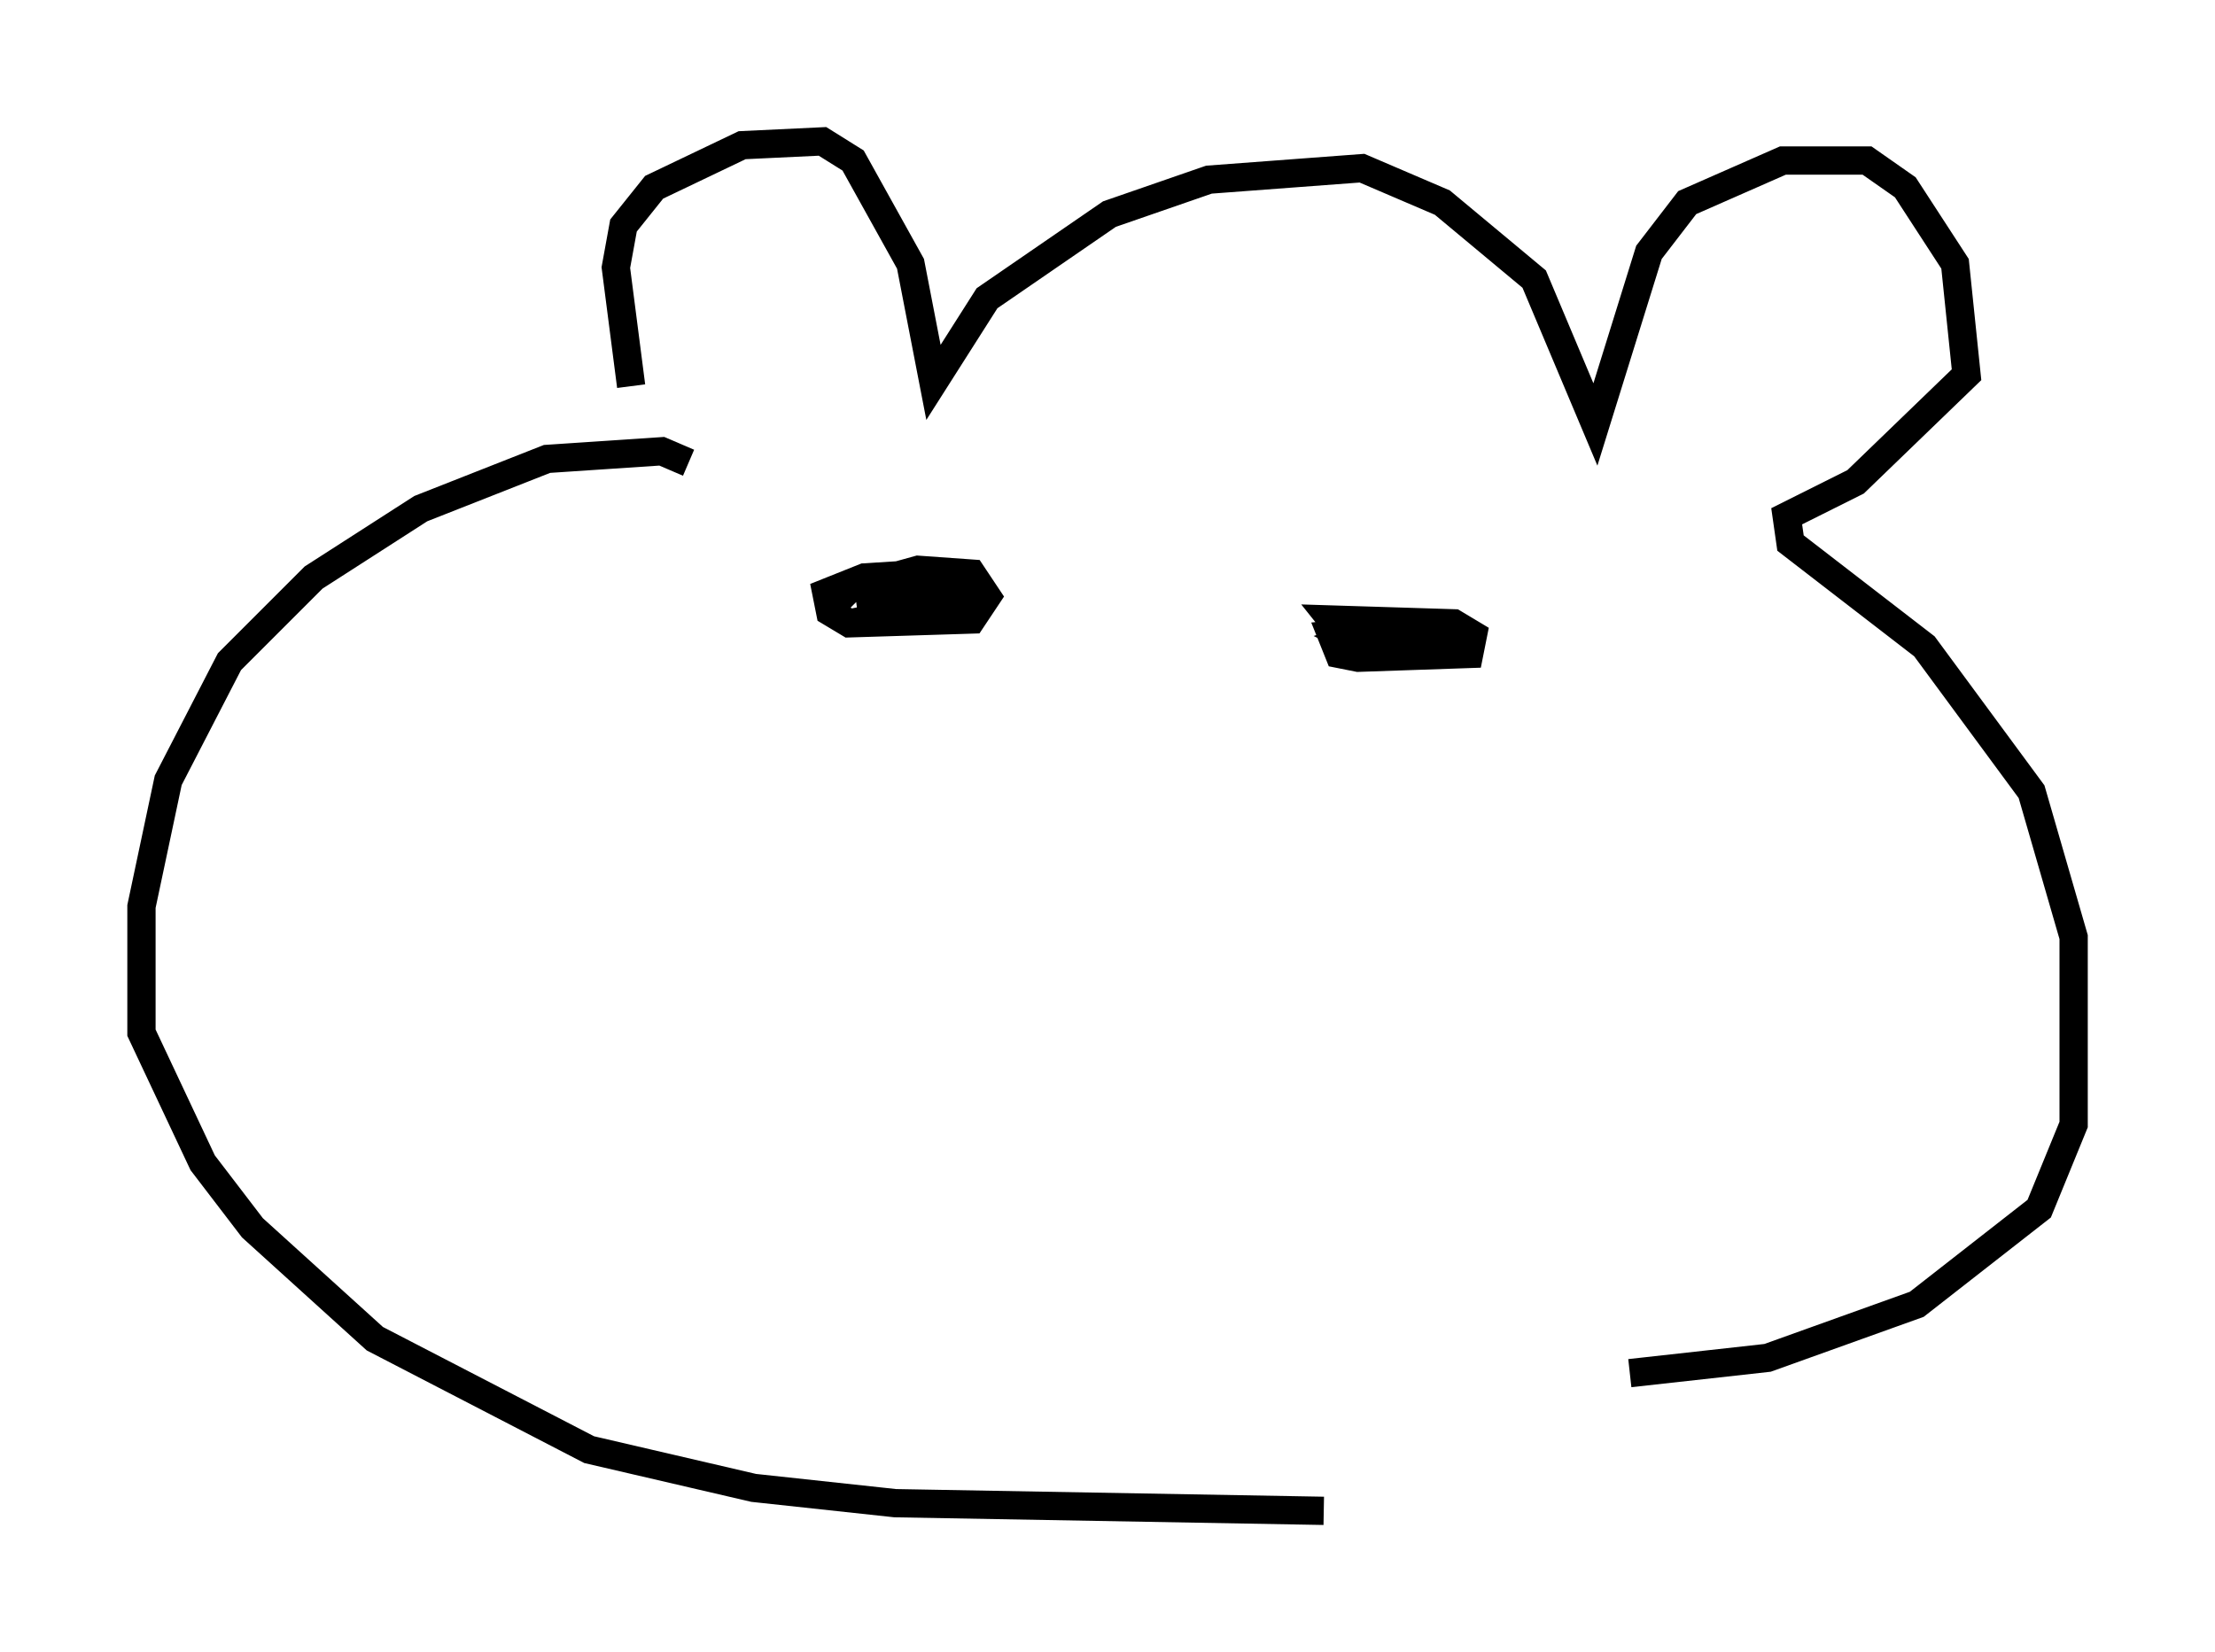 <?xml version="1.0" encoding="utf-8" ?>
<svg baseProfile="full" height="58.443" version="1.1" width="78.335" xmlns="http://www.w3.org/2000/svg" xmlns:ev="http://www.w3.org/2001/xml-events" xmlns:xlink="http://www.w3.org/1999/xlink"><defs /><rect fill="white" height="58.443" width="78.335" x="0" y="0" /><path d="M24.215, 16.908 m-1.894, -3.248 l-0.541, -4.195 0.271, -1.488 l1.083, -1.353 3.112, -1.488 l2.842, -0.135 1.083, 0.677 l2.03, 3.654 0.812, 4.195 l1.894, -2.977 4.33, -2.977 l3.518, -1.218 5.413, -0.406 l2.842, 1.218 3.248, 2.706 l2.165, 5.142 1.894, -6.089 l1.353, -1.759 3.383, -1.488 l2.977, 0.0 1.353, 0.947 l1.759, 2.706 0.406, 3.924 l-3.924, 3.789 -2.436, 1.218 l0.135, 0.947 4.736, 3.654 l3.789, 5.142 1.488, 5.142 l0.0, 6.631 -1.218, 2.977 l-4.33, 3.383 -5.277, 1.894 l-4.871, 0.541 m-33.288, -32.205 l-0.947, -0.406 -4.059, 0.271 l-4.465, 1.759 -3.789, 2.436 l-2.977, 2.977 -2.165, 4.195 l-0.947, 4.465 0.0, 4.465 l2.165, 4.601 1.759, 2.3 l4.33, 3.924 7.578, 3.924 l5.819, 1.353 5.007, 0.541 l15.155, 0.271 m-17.456, -31.935 l0.677, -0.677 2.436, -0.677 l1.894, 0.135 0.541, 0.812 l-0.541, 0.812 -4.33, 0.135 l-0.677, -0.406 -0.135, -0.677 l1.353, -0.541 2.165, -0.135 l1.488, 0.812 -0.406, 0.677 l-3.789, 0.271 3.383, -0.677 l-1.894, 0.0 0.677, -0.271 l1.353, 0.0 -3.248, 0.406 m19.756, 1.624 l-2.436, -0.541 -0.541, -0.677 l4.33, 0.135 0.677, 0.406 l-0.135, 0.677 -3.924, 0.135 l-0.677, -0.135 -0.271, -0.677 l2.842, -0.271 1.488, 0.406 l-2.436, 0.135 -0.812, -0.135 l1.083, -0.271 1.759, 0.406 l-2.436, 0.271 -0.812, -0.406 l0.406, -0.135 " fill="none" stroke="black" stroke-width="1" /></svg>